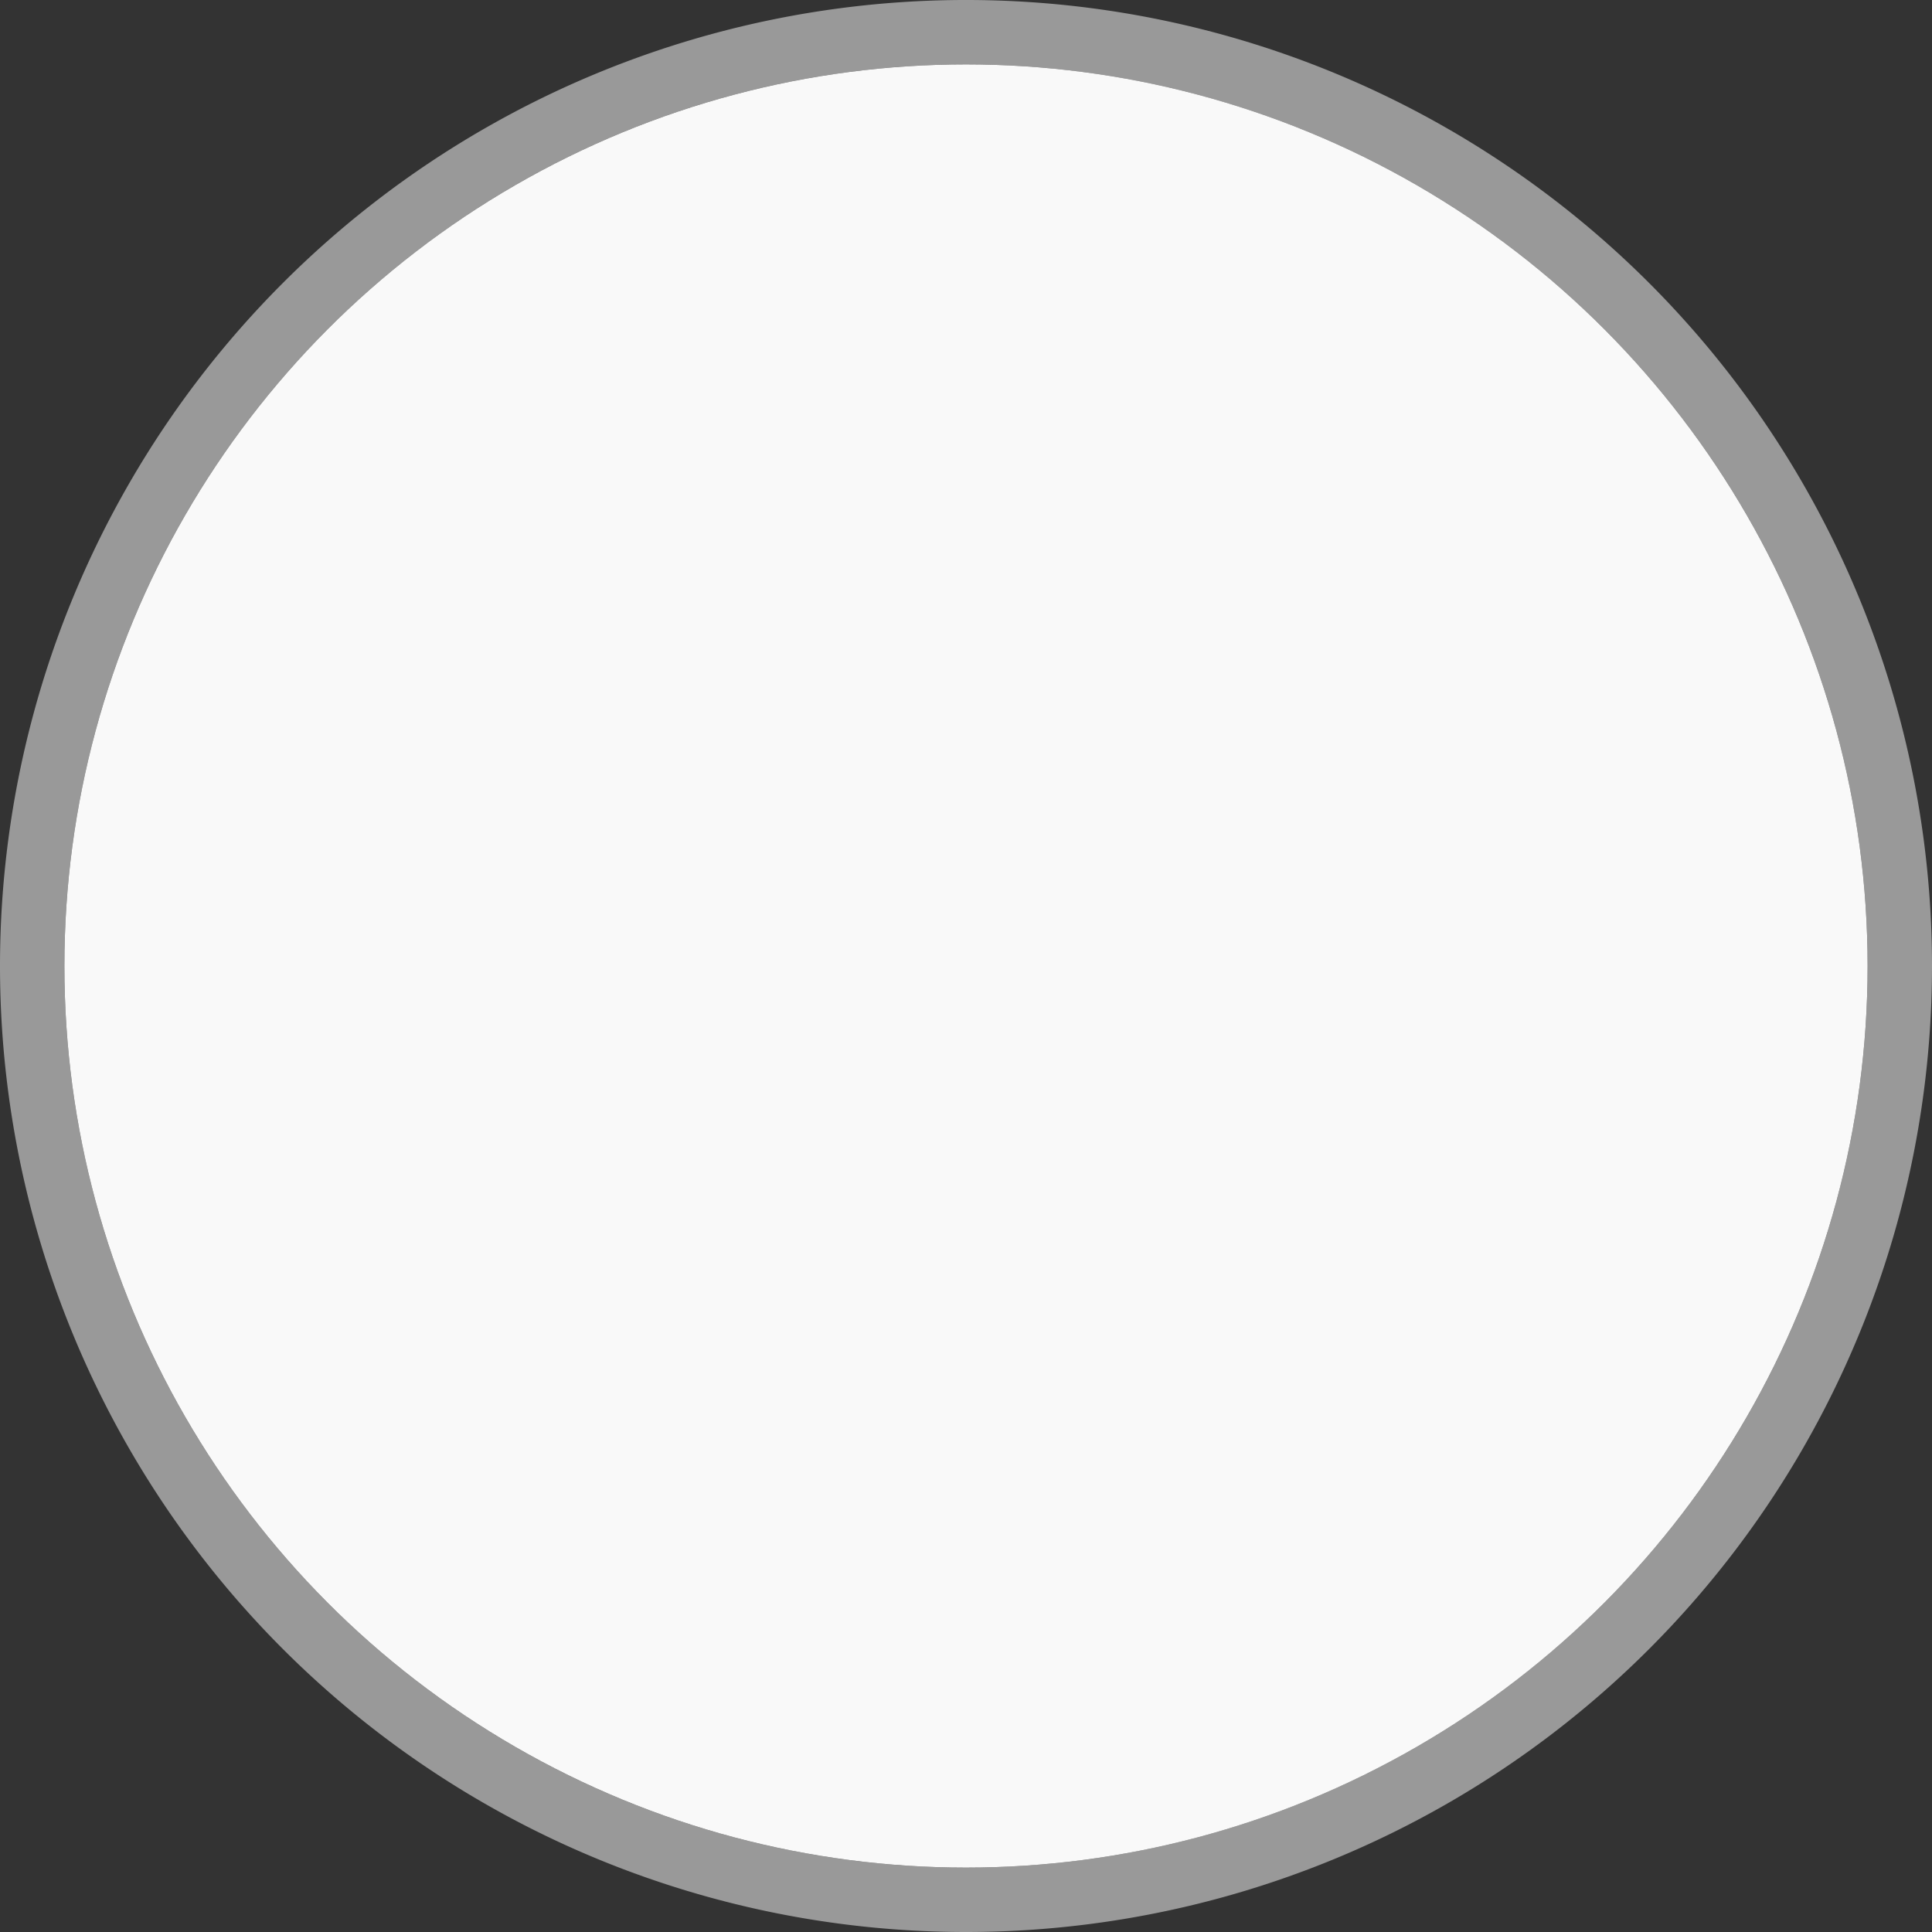 <?xml version="1.0" encoding="UTF-8" standalone="no"?>
<!-- Created with Inkscape (http://www.inkscape.org/) -->

<svg
   xmlns:dc="http://purl.org/dc/elements/1.1/"
   xmlns:cc="http://creativecommons.org/ns#"
   xmlns:rdf="http://www.w3.org/1999/02/22-rdf-syntax-ns#"
   xmlns:svg="http://www.w3.org/2000/svg"
   xmlns="http://www.w3.org/2000/svg"
   xmlns:sodipodi="http://sodipodi.sourceforge.net/DTD/sodipodi-0.dtd"
   xmlns:inkscape="http://www.inkscape.org/namespaces/inkscape"
   version="1.1"
   id="svg22"
   width="30"
   height="30"
   viewBox="0 0 30 30"
   sodipodi:docname="spinner7.svg"
   inkscape:version="0.92.2 5c3e80d, 2017-08-06">
  <rect x="0" y="0" width="30" height="30" fill="#333333" stroke="none"/>
  <defs
     id="defs26" />
  <sodipodi:namedview
     pagecolor="#ffffff"
     bordercolor="#666666"
     borderopacity="1"
     objecttolerance="10"
     gridtolerance="10"
     guidetolerance="10"
     inkscape:pageopacity="0"
     inkscape:pageshadow="2"
     inkscape:window-width="1918"
     inkscape:window-height="1028"
     id="namedview24"
     showgrid="false"
     inkscape:pagecheckerboard="true"
     inkscape:zoom="12.74"
     inkscape:cx="-7.3853735"
     inkscape:cy="21.436863"
     inkscape:window-x="0"
     inkscape:window-y="0"
     inkscape:window-maximized="1"
     inkscape:current-layer="svg22" />
  <g
     id="g1894">
    <path
       id="path1237-6"
       d="M 15,-7.6093945e-5 A 15,15 0 0 1 30,15 a 15,15 0 0 1 -15,15 15,15 0 0 1 -15,-15 A 15,15 0 0 1 15,-7.6093945e-5 Z M 15,1 A 14,14 0 0 0 1,15 a 14,14 0 0 0 14,14 14,14 0 0 0 14,-14 A 14,14 0 0 0 15,1 Z"
       style="opacity:0.99;fill:#ffffff;fill-opacity:0.502;stroke-width:1.037"
       inkscape:connector-curvature="0" />
    <circle
       r="14"
       cy="15"
       cx="-15"
       transform="scale(-1,1)"
       id="path932"
       style="opacity:1;fill:#ffffff;fill-opacity:0.97;stroke-width:1.263" />
  </g>
</svg>
